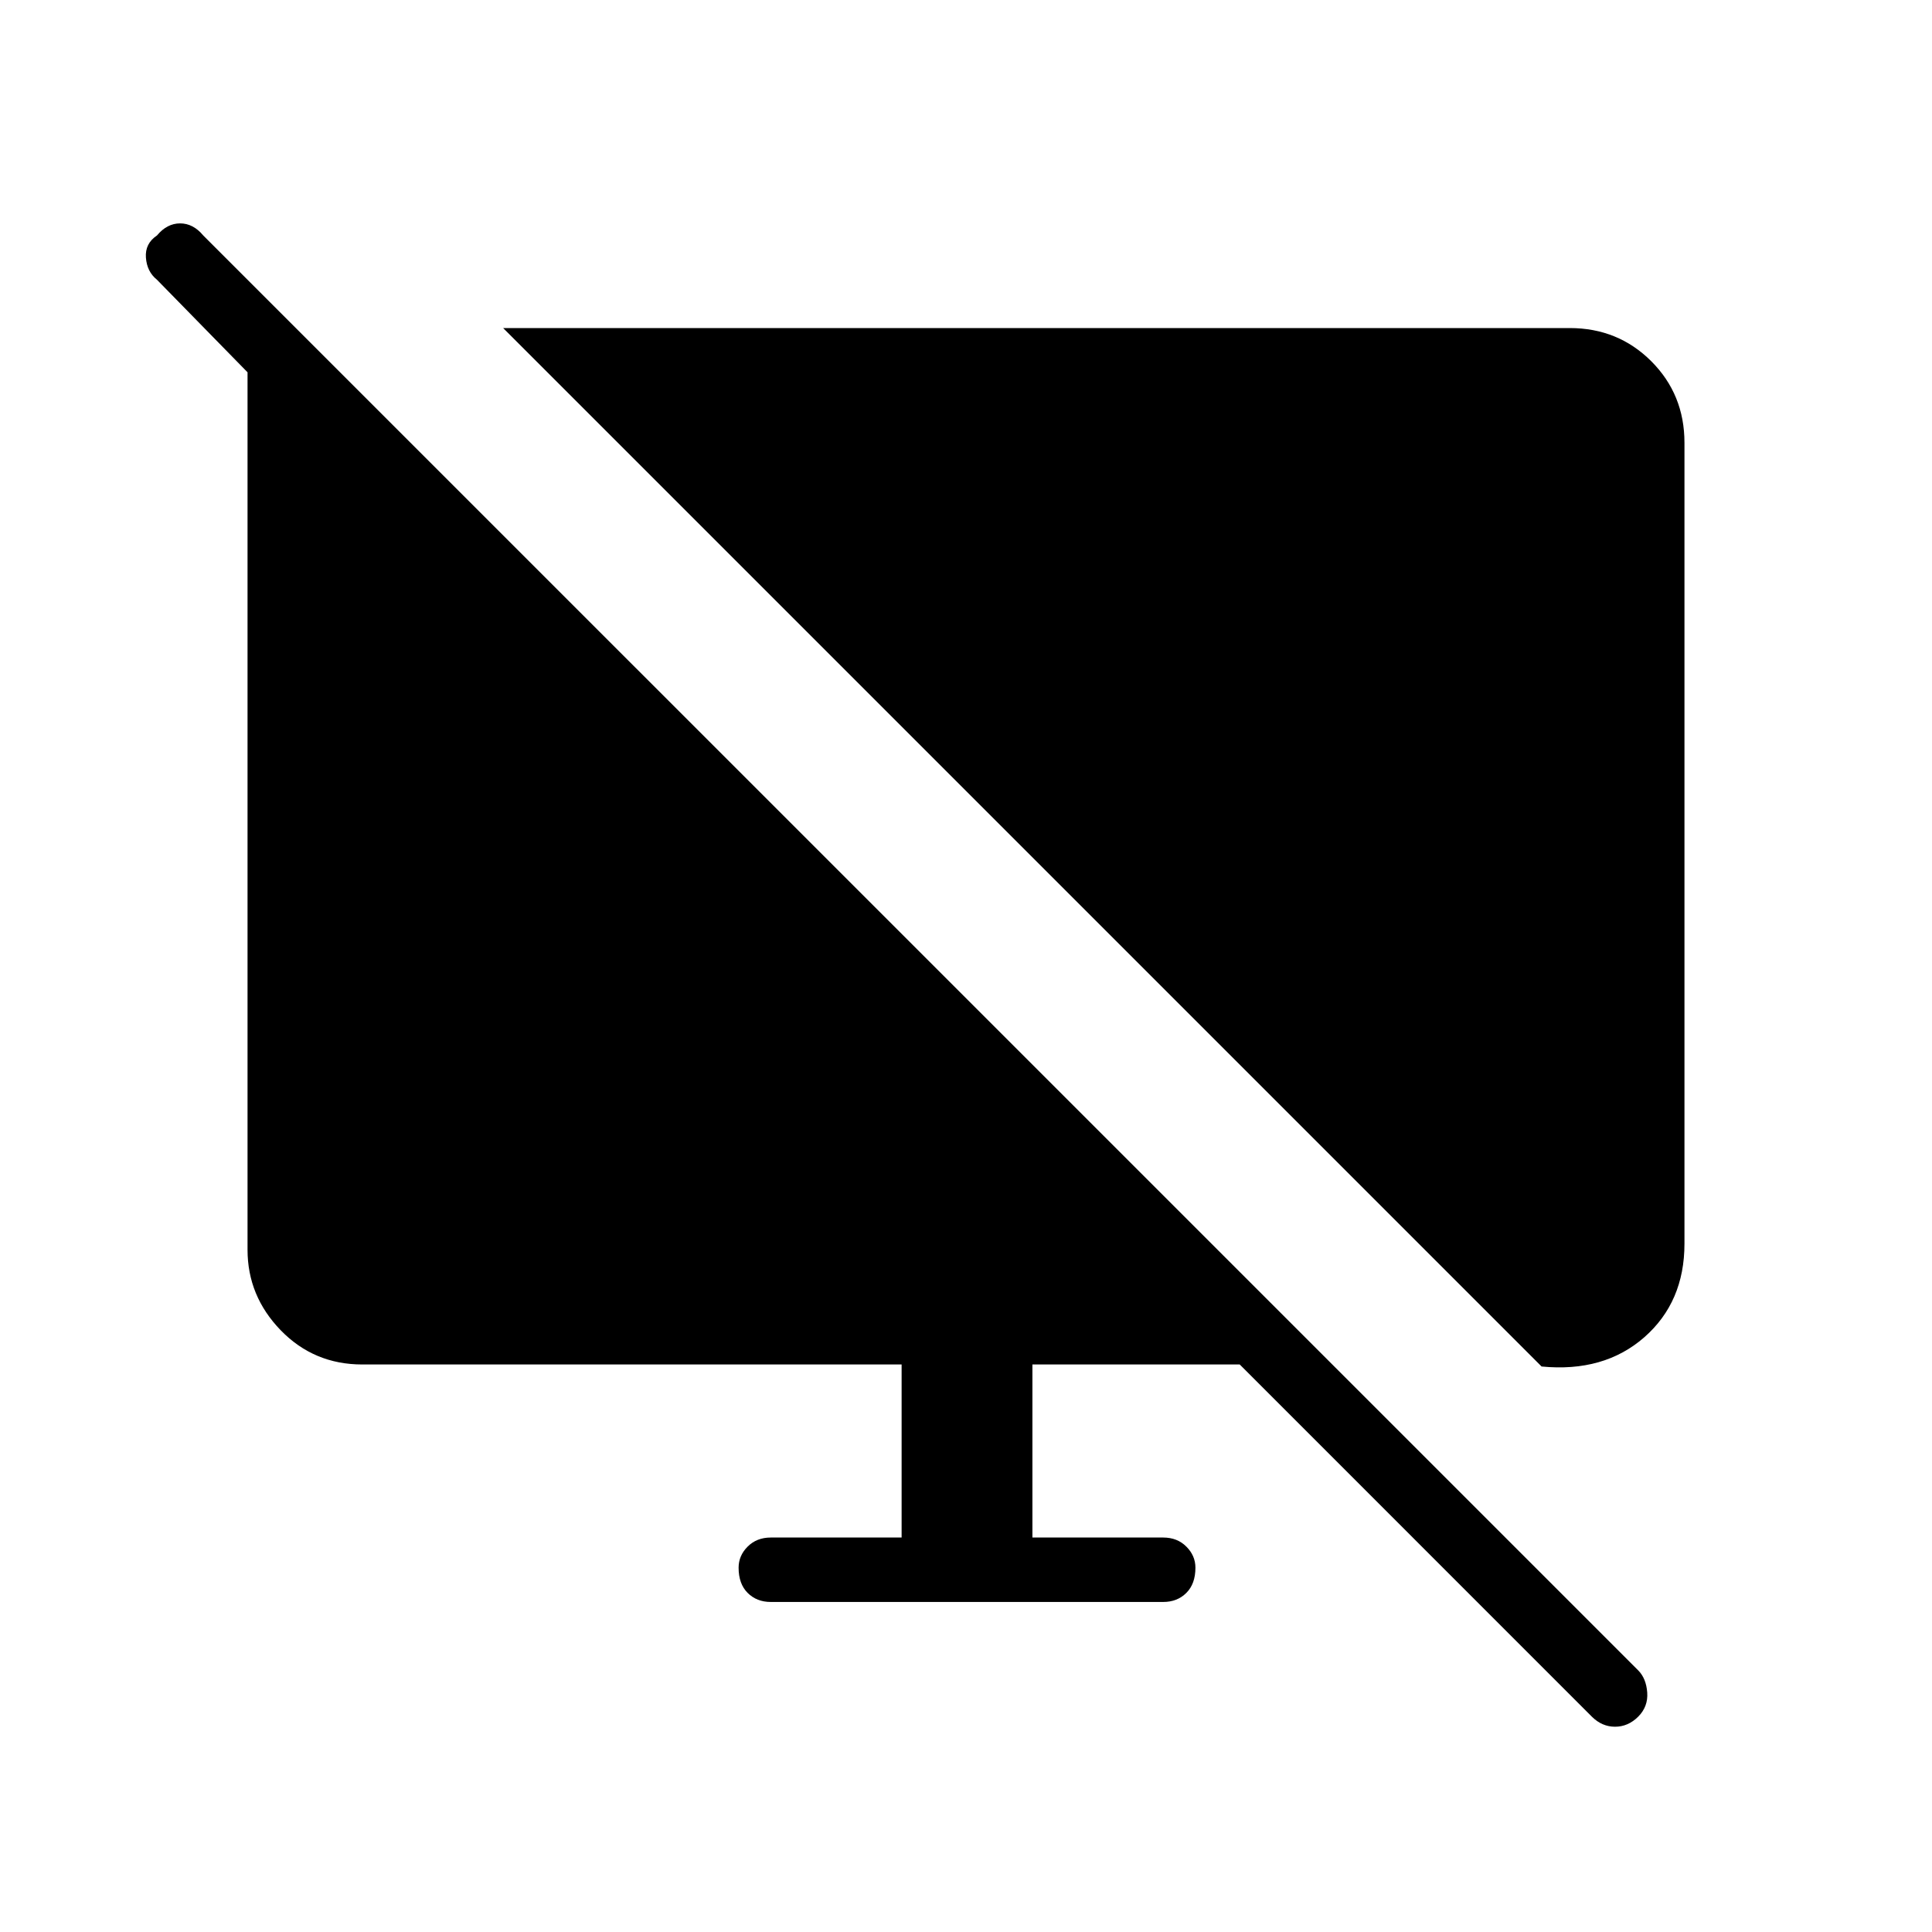 <svg xmlns="http://www.w3.org/2000/svg" height="40" width="40"><path d="M31.917 28.292 10.417 6.792H32.5Q33.5 6.792 34.188 7.479Q34.875 8.167 34.875 9.167V25.75Q34.875 26.958 34.042 27.688Q33.208 28.417 31.917 28.292ZM32.958 35.542 25.667 28.25H21.375V31.833H24.083Q24.375 31.833 24.562 32.021Q24.75 32.208 24.75 32.458Q24.75 32.792 24.562 32.979Q24.375 33.167 24.083 33.167H15.958Q15.667 33.167 15.479 32.979Q15.292 32.792 15.292 32.458Q15.292 32.208 15.479 32.021Q15.667 31.833 15.958 31.833H18.667V28.25H7.5Q6.5 28.25 5.812 27.542Q5.125 26.833 5.125 25.875V7.708L3.25 5.792Q3.042 5.625 3.021 5.333Q3 5.042 3.25 4.875Q3.458 4.625 3.729 4.625Q4 4.625 4.208 4.875L33.917 34.583Q34.083 34.75 34.104 35.042Q34.125 35.333 33.917 35.542Q33.708 35.75 33.438 35.75Q33.167 35.75 32.958 35.542Z"/></svg>